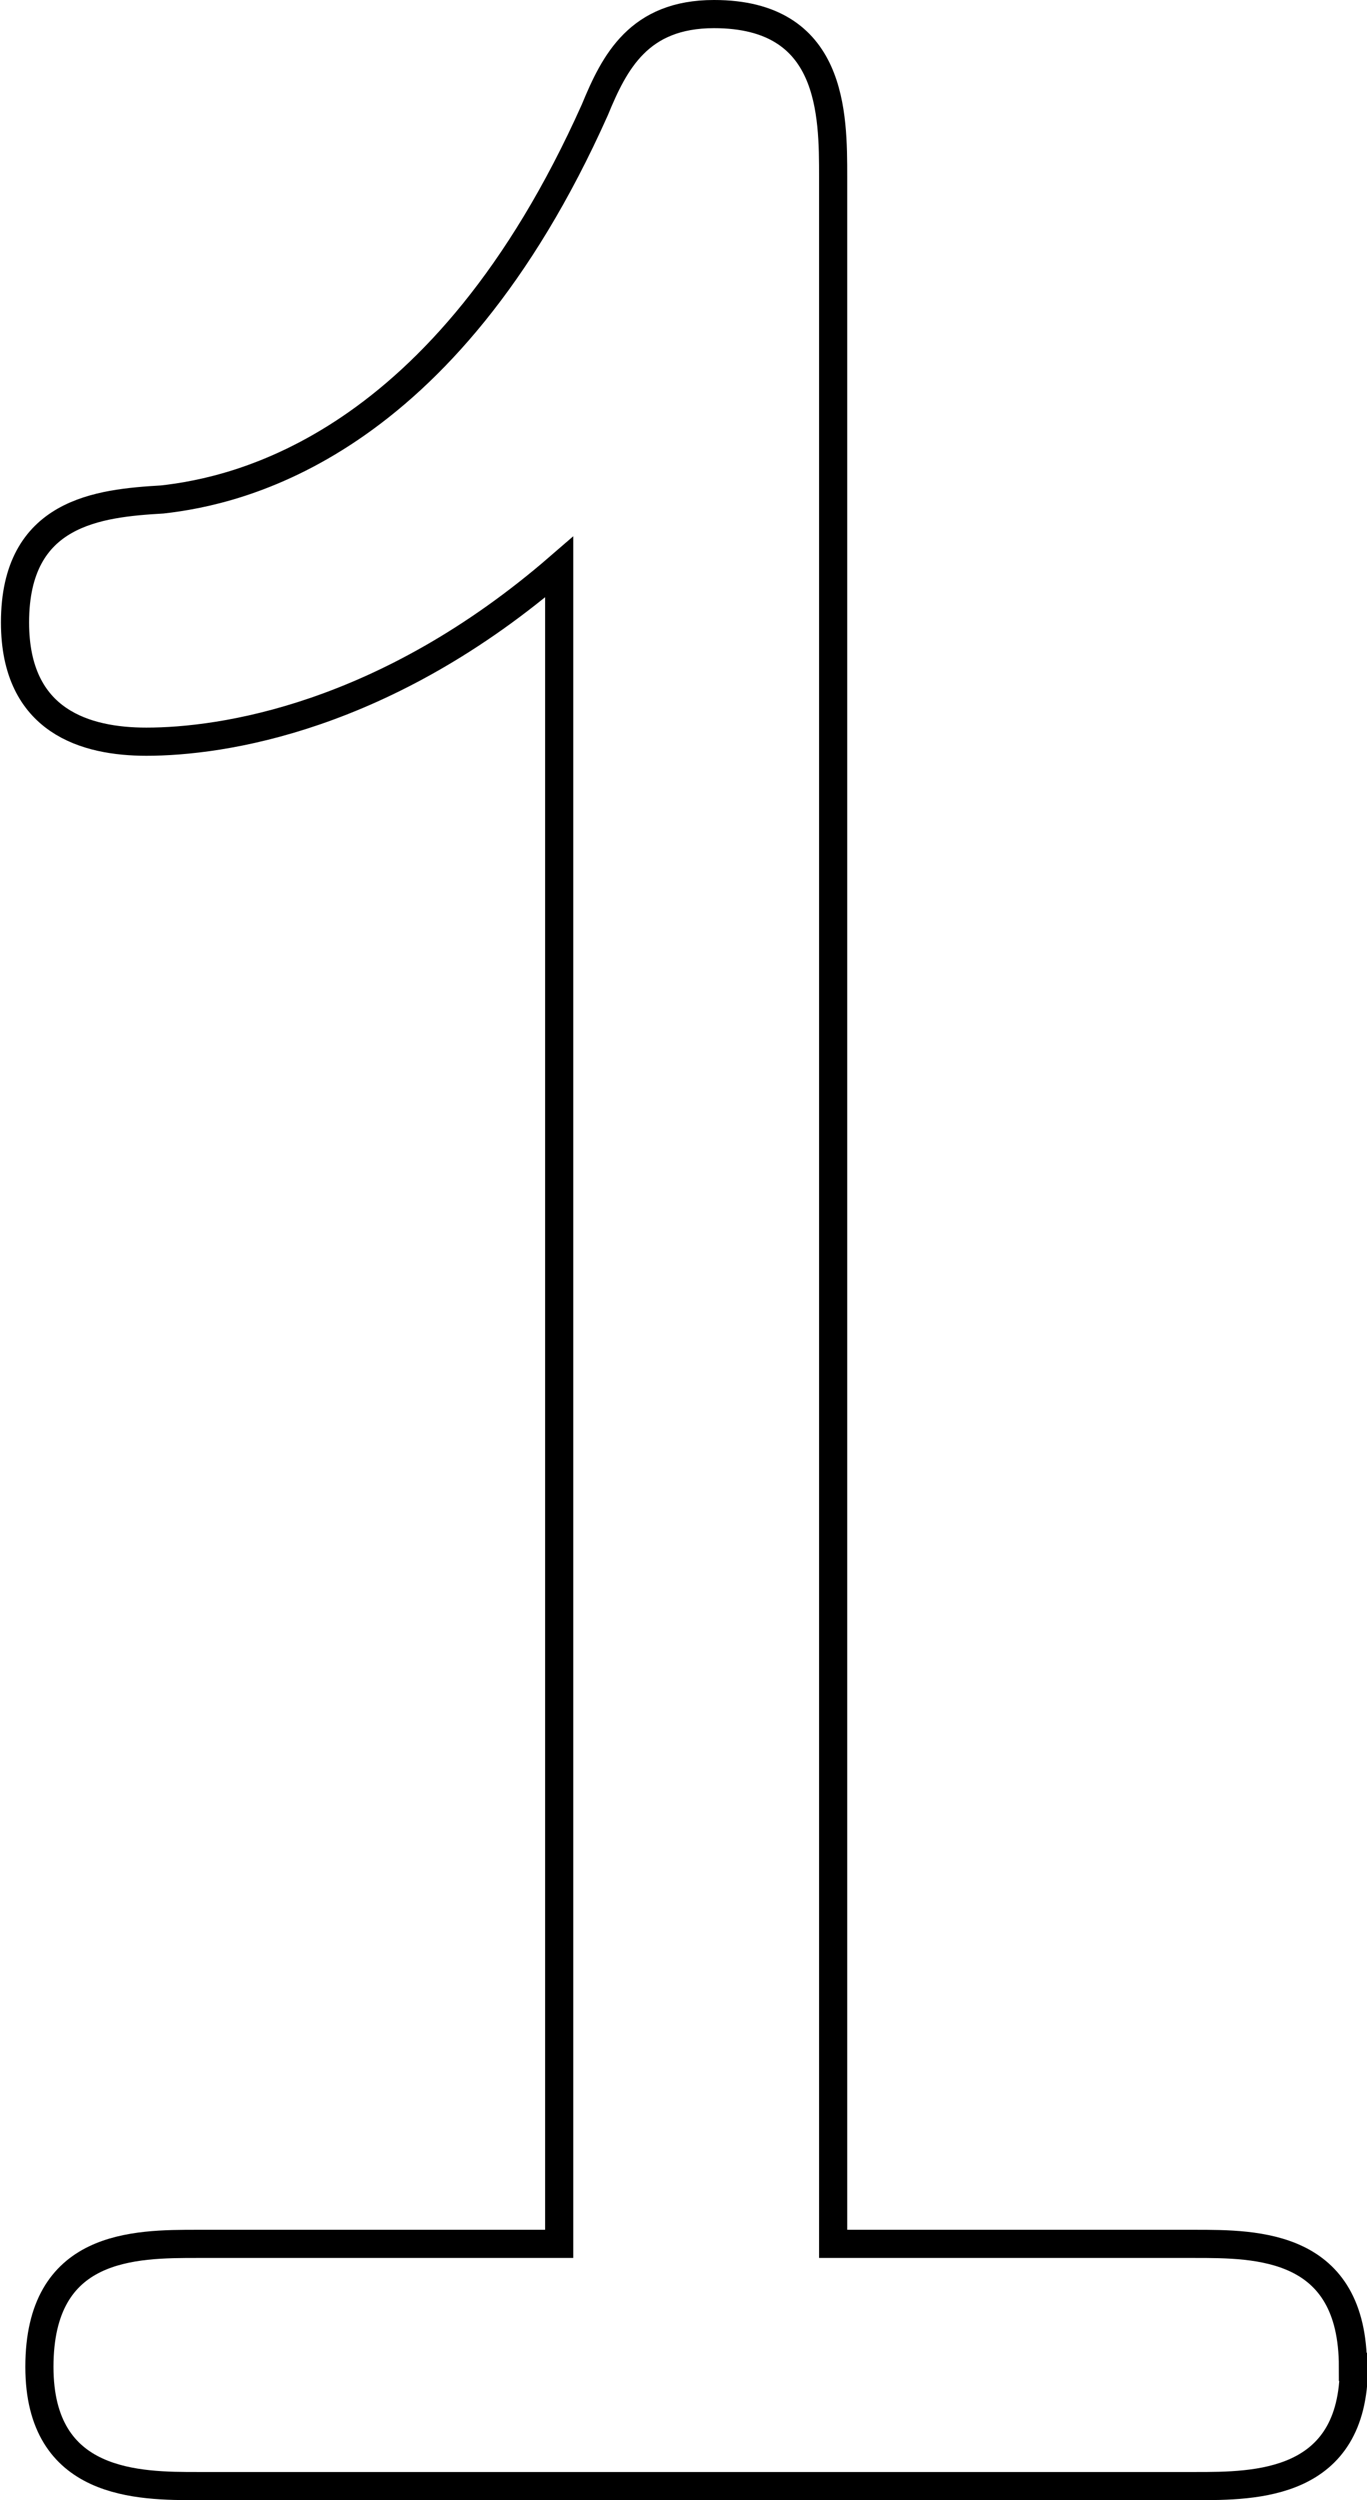 <?xml version="1.0" encoding="UTF-8" standalone="no"?>
<!-- Created with Inkscape (http://www.inkscape.org/) -->

<svg
   width="1.457mm"
   height="2.663mm"
   viewBox="0 0 1.457 2.663"
   version="1.1"
   id="svg1"
   xmlns="http://www.w3.org/2000/svg"
   xmlns:svg="http://www.w3.org/2000/svg">
  <defs
     id="defs1" />
  <g
     id="layer1"
     transform="translate(-120.04,-100.744)">
    <path
       d="m 121.482,103.265 c 0,-0.131 -0.102,-0.131 -0.169,-0.131 h -0.385 v -2.201 c 0,-0.068 0,-0.174 -0.127,-0.174 -0.08,0 -0.106,0.051 -0.127,0.102 -0.161,0.36 -0.381,0.406 -0.461,0.415 -0.068,0.004 -0.157,0.013 -0.157,0.131 0,0.106 0.076,0.127 0.14,0.127 0.08,0 0.254,-0.025 0.44,-0.186 v 1.786 h -0.385 c -0.068,0 -0.169,0 -0.169,0.131 0,0.127 0.106,0.127 0.169,0.127 h 1.063 c 0.064,0 0.169,0 0.169,-0.127 z"
       id="text1"
       style="font-size:4.233px;font-family:'Latin Modern Mono';-inkscape-font-specification:'Latin Modern Mono, Normal';fill:none;stroke:#000000;stroke-width:0.03"
       aria-label="1" />
  </g>
</svg>
